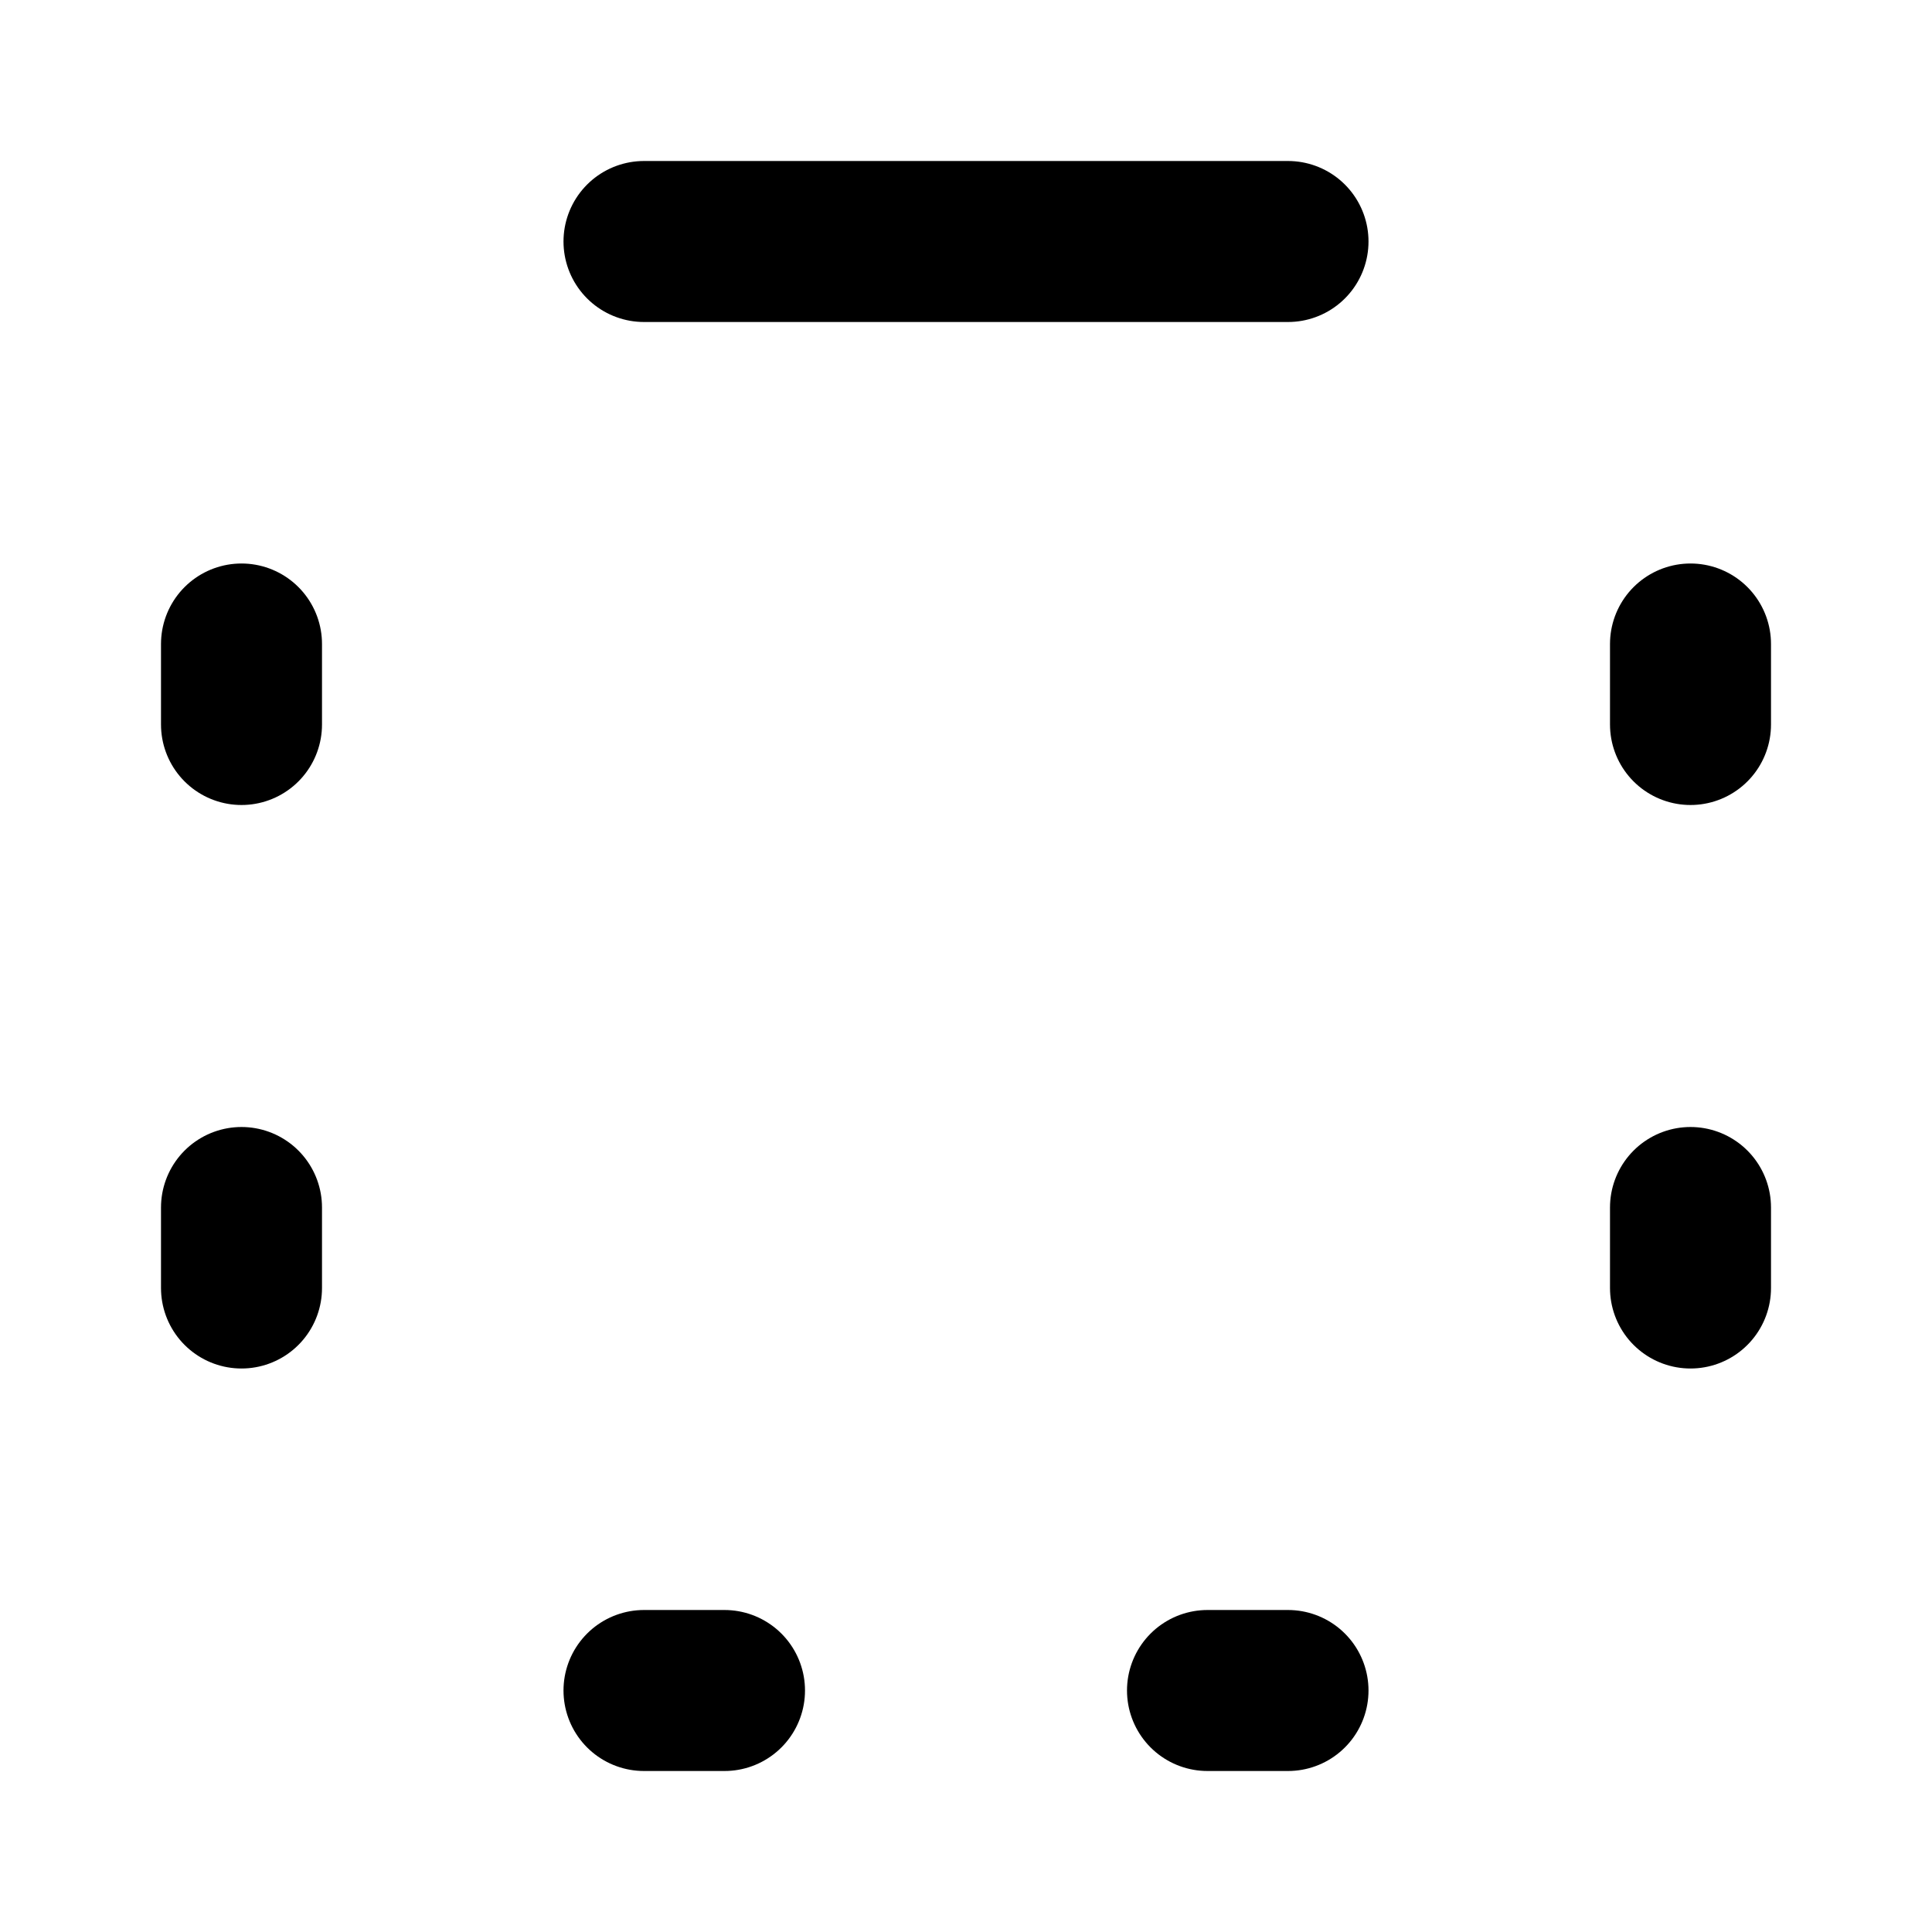 <svg
xmlns="http://www.w3.org/2000/svg"
width="24"
height="24"
viewBox="0 0 24 24"
fill="none"
stroke="currentColor"
stroke-width="2"
stroke-linecap="round"
stroke-linejoin="round"
>
<path d="M3 8L3 9M21 8L21 9M8 3L16 3M8 21L9 21M3 15L3 16M21 15L21 16M15 21L16 21" />
</svg>
